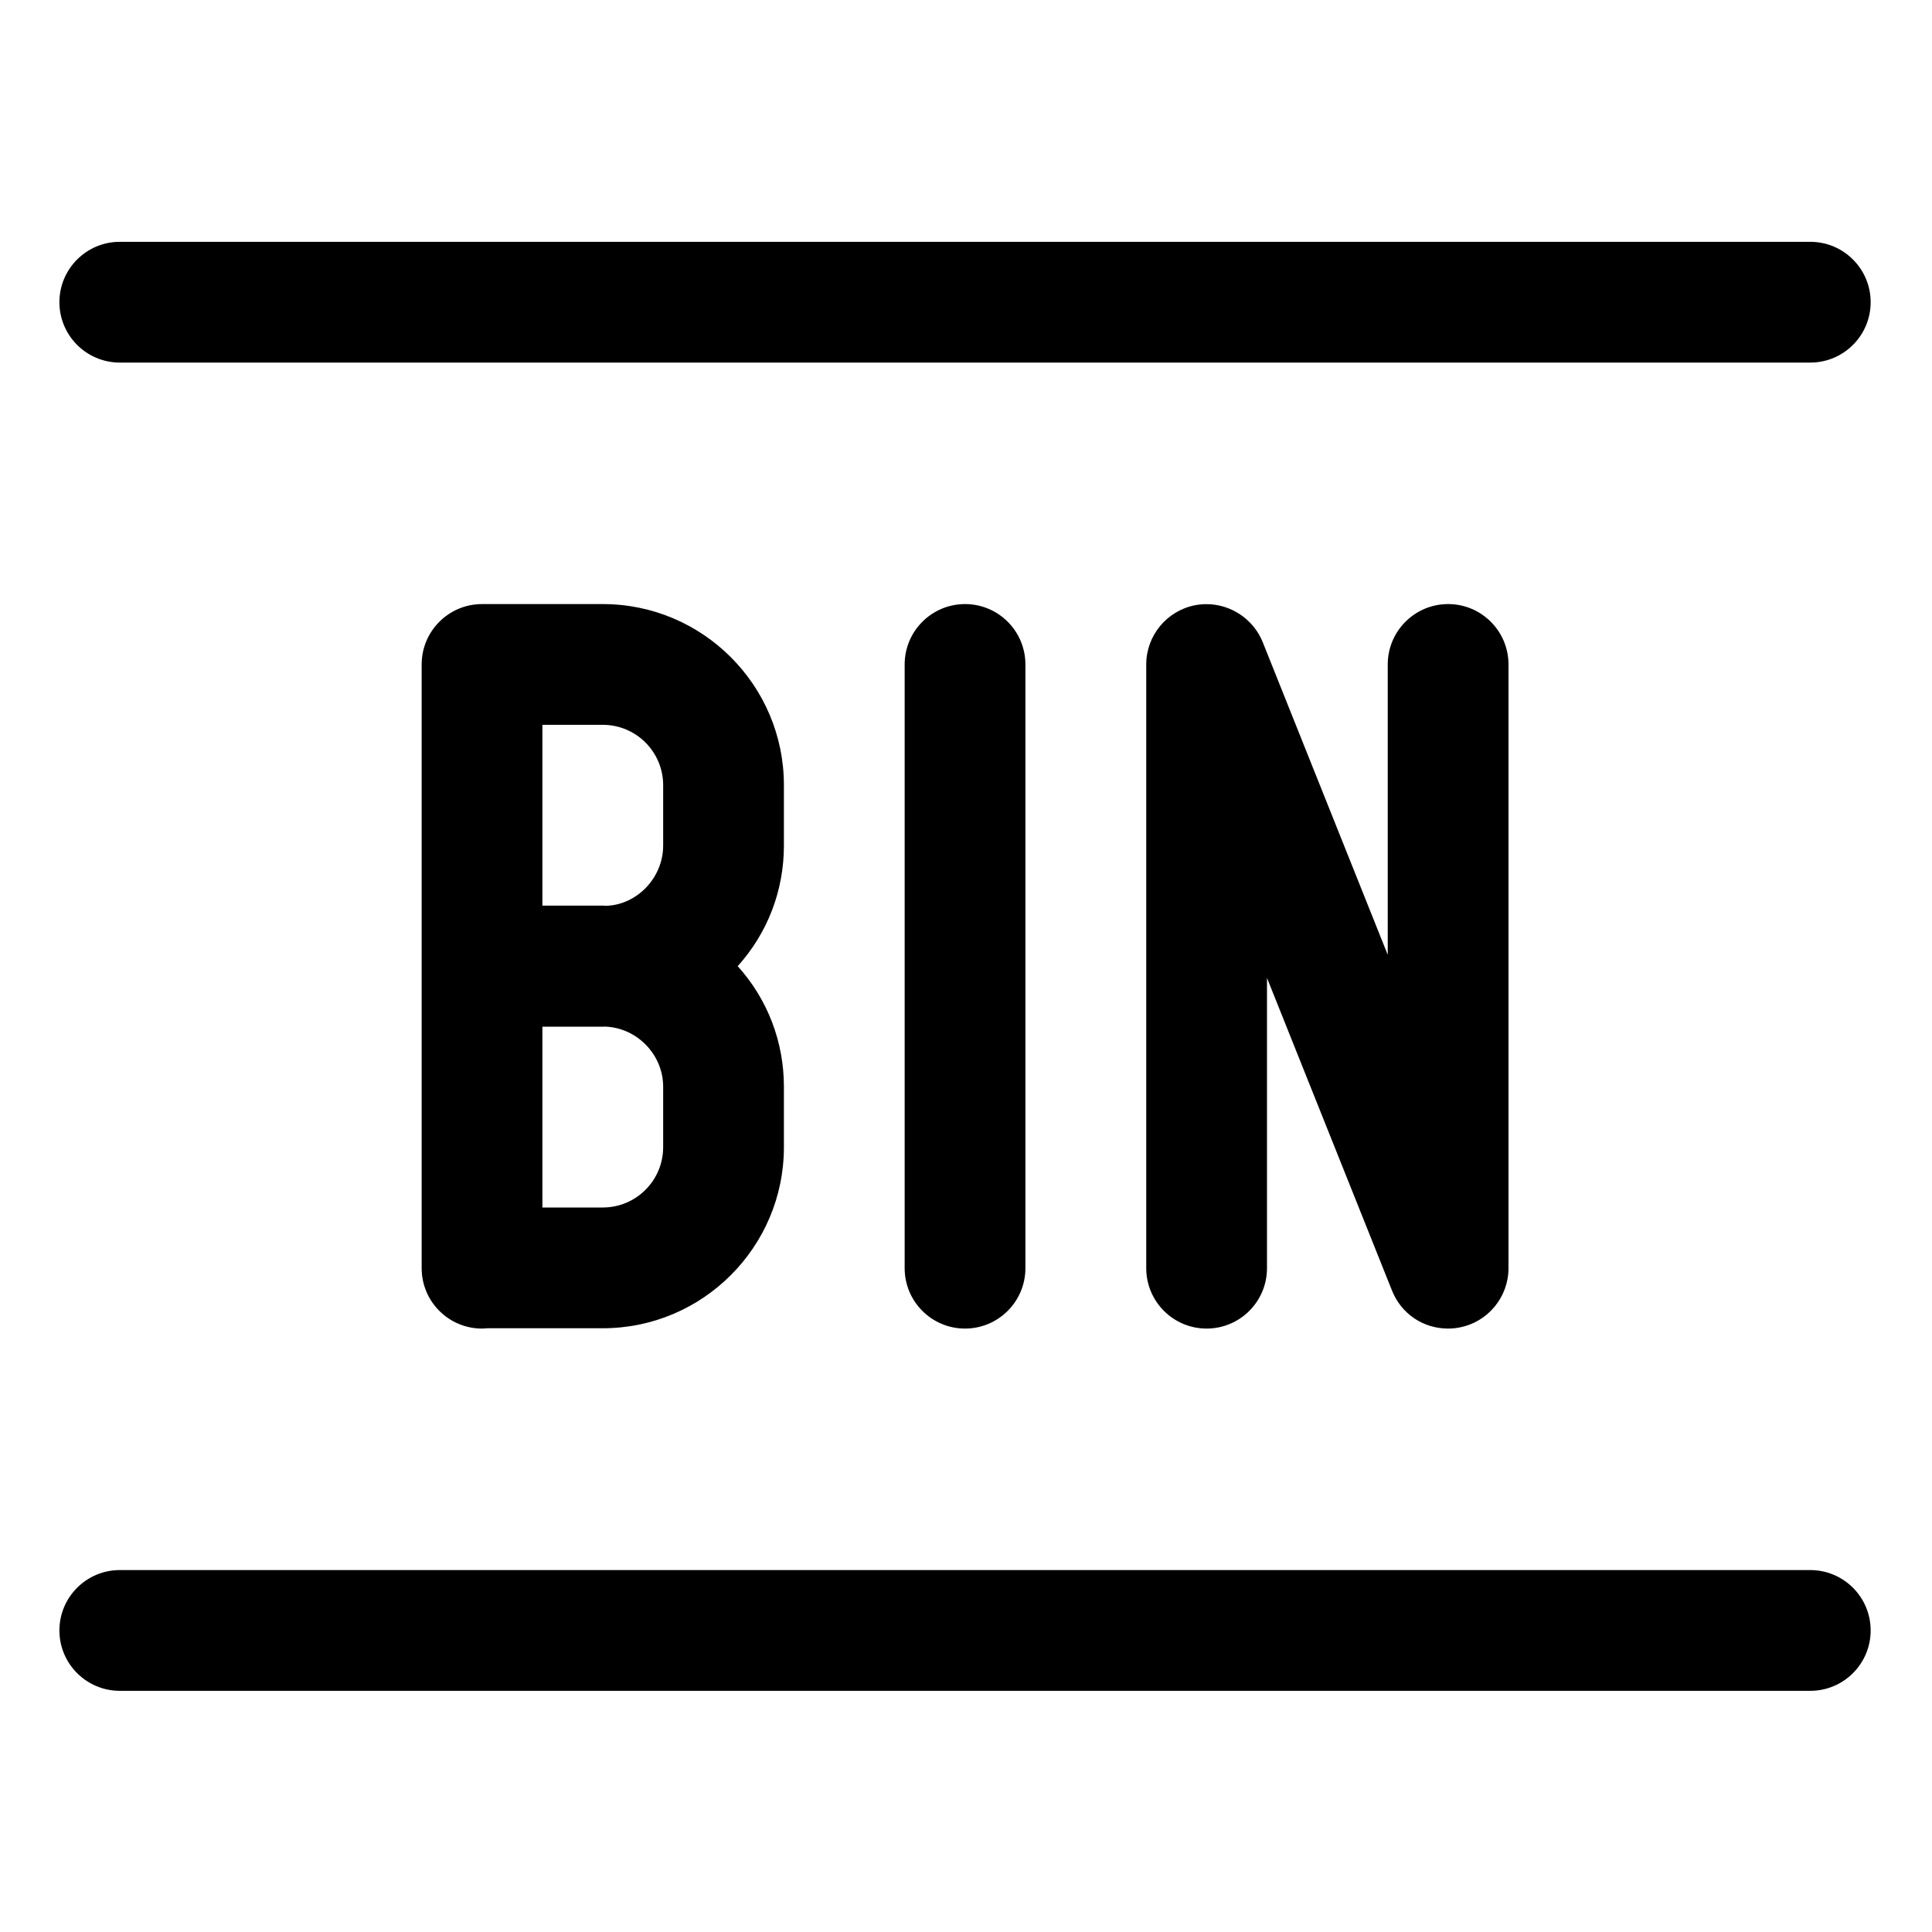 <?xml version="1.0" encoding="utf-8"?>
<!-- Generator: Adobe Illustrator 22.1.0, SVG Export Plug-In . SVG Version: 6.00 Build 0)  -->
<svg version="1.1" id="Layer_1" xmlns="http://www.w3.org/2000/svg" xmlns:xlink="http://www.w3.org/1999/xlink" x="0px" y="0px"
	 viewBox="0 0 24 24" style="enable-background:new 0 0 24 24;" xml:space="preserve">
<title>bin</title>
<g>
	<path d="M1.488,4.504c-0.414,0-0.75-0.336-0.75-0.75s0.336-0.75,0.75-0.75h21c0.414,0,0.75,0.336,0.75,0.75s-0.336,0.75-0.75,0.75
		H1.488z"/>
	<path d="M1.488,21.004c-0.414,0-0.75-0.336-0.75-0.75s0.336-0.75,0.75-0.75h21c0.414,0,0.75,0.336,0.75,0.75s-0.336,0.75-0.75,0.75
		H1.488z"/>
	<path d="M5.988,16.504c-0.414,0-0.75-0.336-0.75-0.75v-7.5c0-0.414,0.336-0.75,0.75-0.75h1.5c1.241,0,2.25,1.009,2.25,2.25v0.75
		c0,0.562-0.205,1.089-0.574,1.498c0.369,0.409,0.574,0.936,0.574,1.498v0.75c0,1.241-1.009,2.25-2.25,2.25H6.05
		C6.029,16.502,6.009,16.504,5.988,16.504z M7.488,15c0.414,0,0.75-0.336,0.75-0.75V13.5c0-0.397-0.321-0.73-0.717-0.747
		c-0.011,0-0.022,0.001-0.033,0.001h-0.75V15H7.488z M7.488,11.25c0.009,0,0.032,0.001,0.041,0.002
		c0.38-0.01,0.709-0.345,0.709-0.748v-0.75c0-0.414-0.336-0.75-0.75-0.75h-0.75v2.246H7.488z"/>
	<path d="M11.988,16.504c-0.414,0-0.75-0.336-0.75-0.75v-7.5c0-0.414,0.336-0.75,0.75-0.75c0.414,0,0.75,0.336,0.75,0.75v7.5
		C12.738,16.167,12.402,16.504,11.988,16.504z"/>
	<path d="M17.988,16.504c-0.309,0-0.582-0.185-0.696-0.472l-1.553-3.884v3.606c0,0.414-0.336,0.75-0.75,0.75s-0.75-0.336-0.75-0.75
		v-7.5c0-0.359,0.256-0.668,0.608-0.736c0.048-0.009,0.094-0.013,0.141-0.013c0.304,0,0.585,0.189,0.698,0.472l1.553,3.884V8.254
		c0-0.414,0.336-0.75,0.75-0.75s0.75,0.336,0.75,0.75v7.5c0,0.359-0.256,0.669-0.608,0.736C18.083,16.5,18.035,16.504,17.988,16.504
		z"/>
</g>
</svg>
